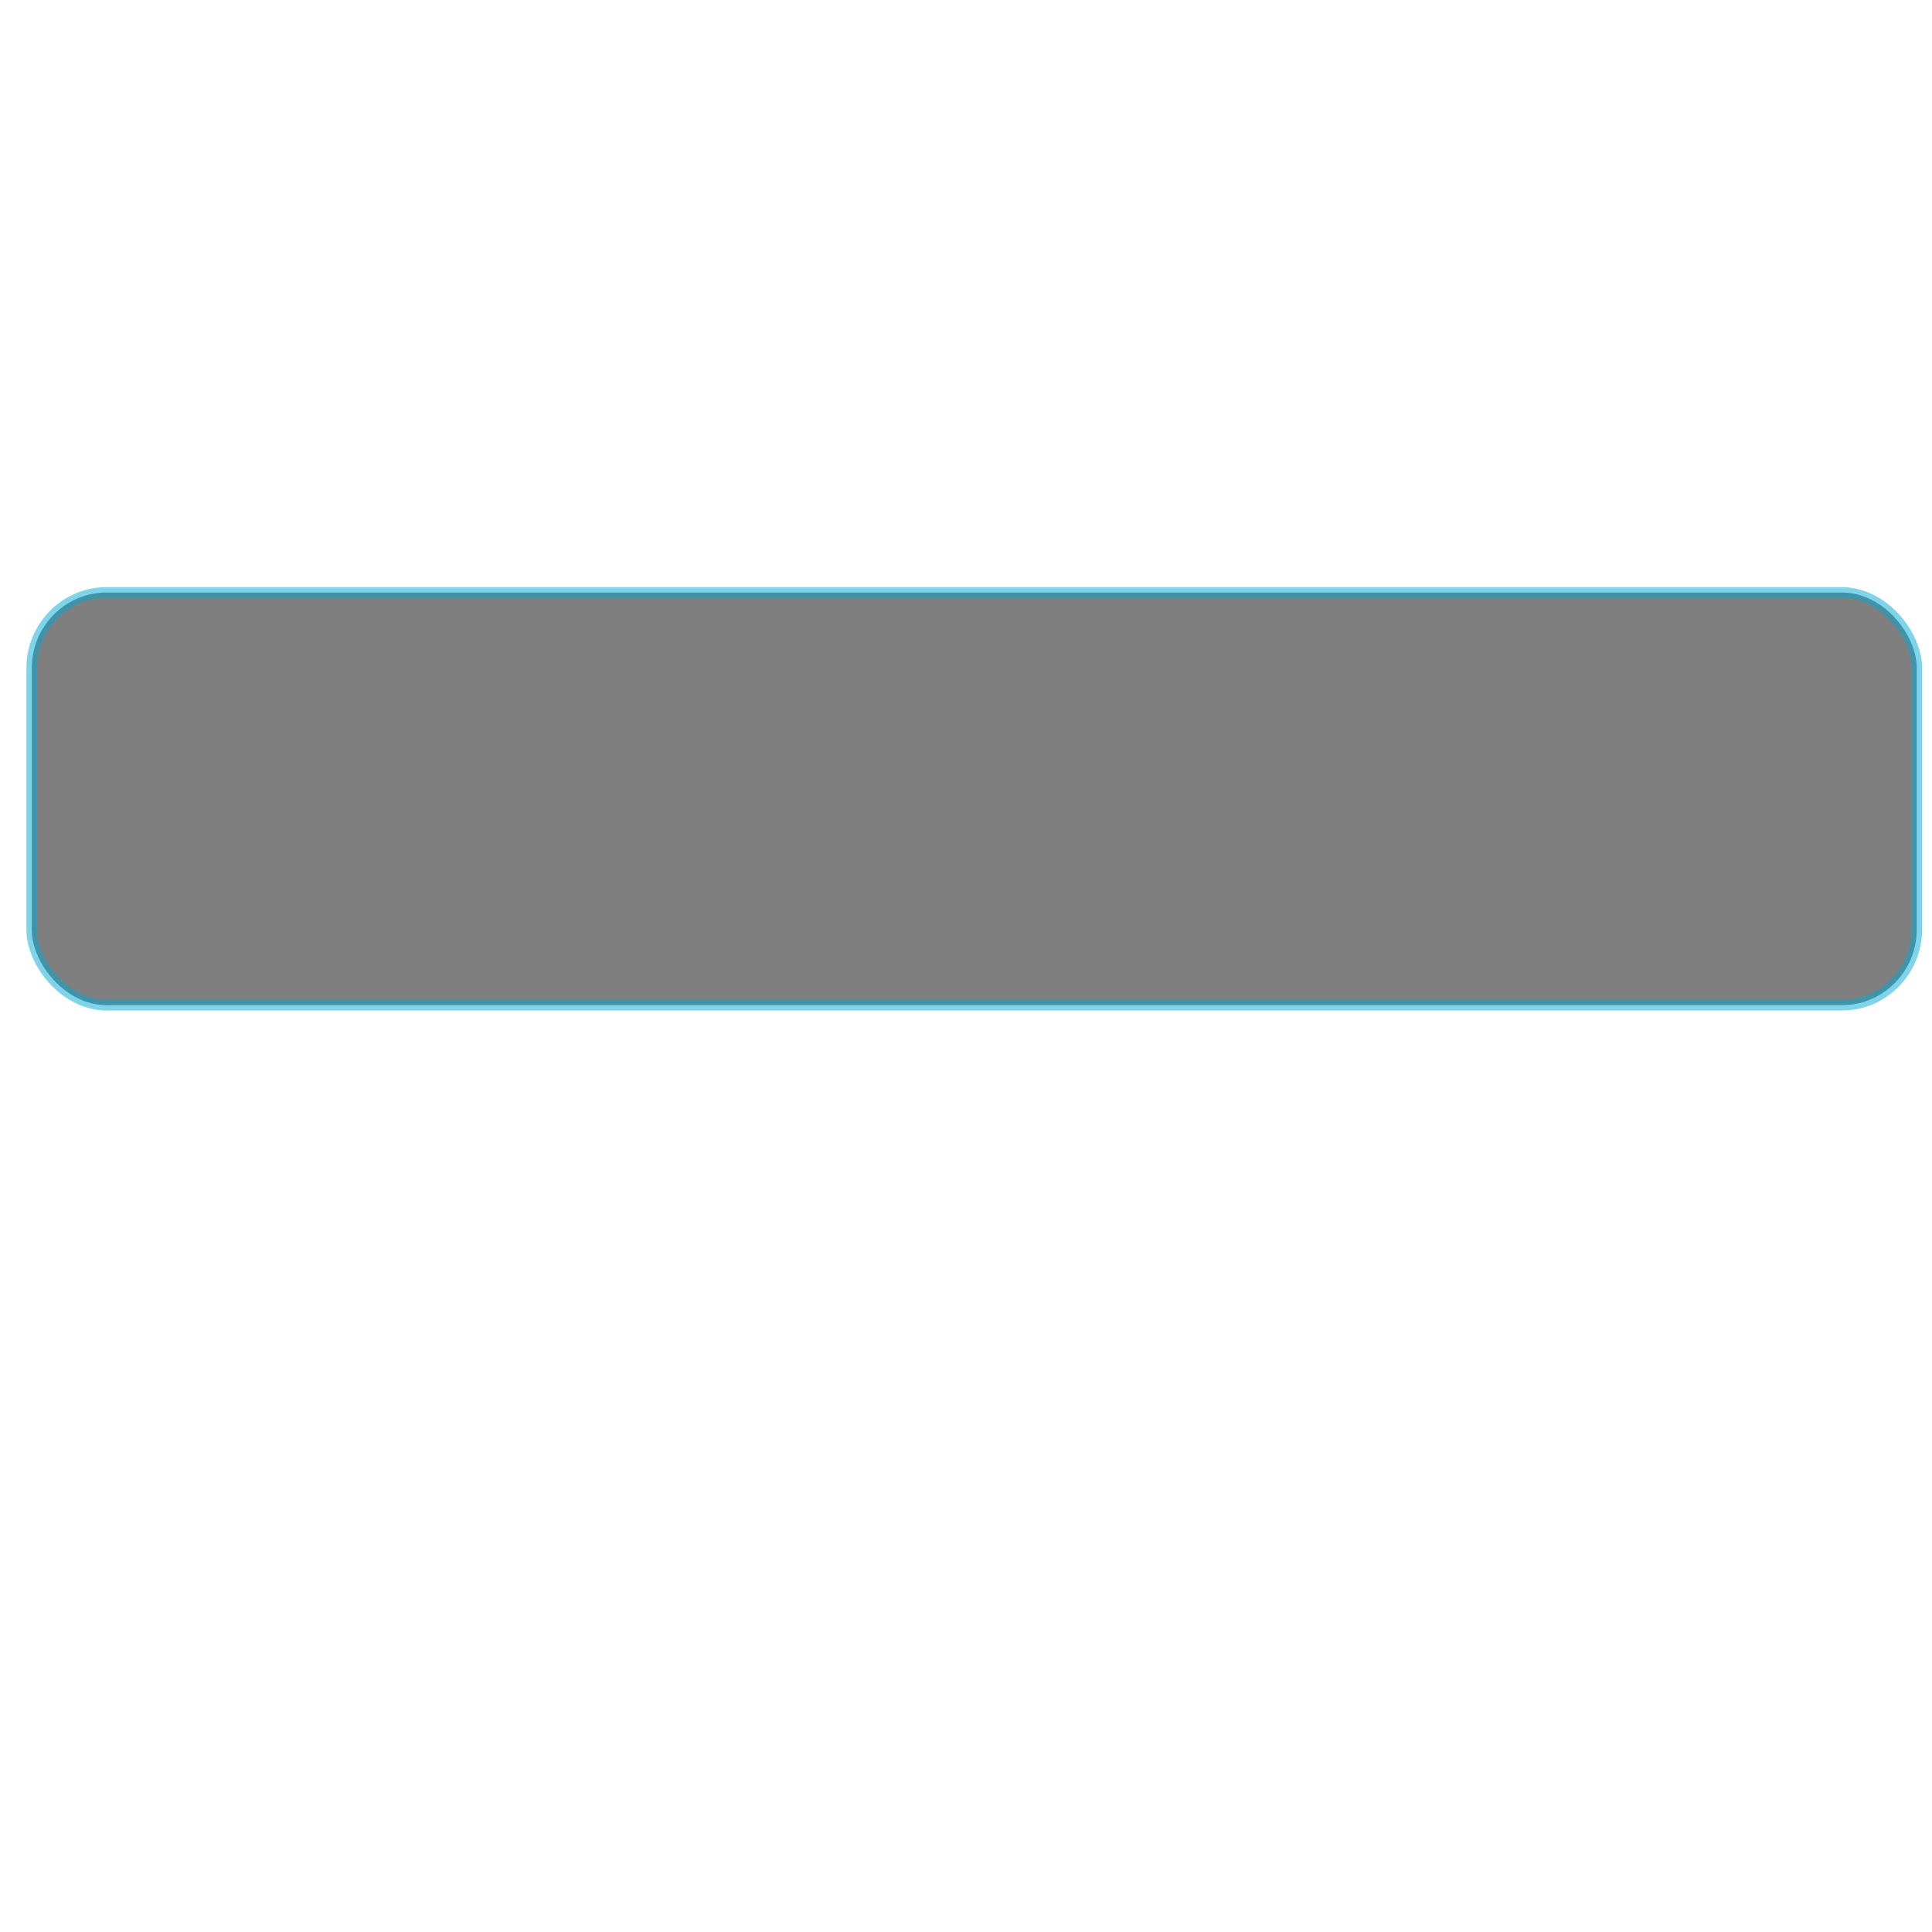 <?xml version="1.0" encoding="UTF-8" standalone="no"?>
<!-- Created with Inkscape (http://www.inkscape.org/) -->

<svg
   xmlns:dc="http://purl.org/dc/elements/1.1/"
   xmlns:cc="http://creativecommons.org/ns#"
   xmlns:rdf="http://www.w3.org/1999/02/22-rdf-syntax-ns#"
   xmlns:svg="http://www.w3.org/2000/svg"
   xmlns="http://www.w3.org/2000/svg"
   xmlns:sodipodi="http://sodipodi.sourceforge.net/DTD/sodipodi-0.dtd"
   xmlns:inkscape="http://www.inkscape.org/namespaces/inkscape"
   width="1080mm"
   height="1080mm"
   viewBox="0 0 1080 1080"
   version="1.1"
   id="svg8"
   inkscape:version="0.92.4 (5da689c313, 2019-01-14)"
   sodipodi:docname="button.svg">
  <defs
     id="defs2" />
  <sodipodi:namedview
     id="base"
     pagecolor="#95cd88"
     bordercolor="#666666"
     borderopacity="1.0"
     inkscape:pageopacity="0"
     inkscape:pageshadow="2"
     inkscape:zoom="0.175"
     inkscape:cx="2698.6163"
     inkscape:cy="1940.0796"
     inkscape:document-units="mm"
     inkscape:current-layer="layer1"
     showgrid="false"
     inkscape:pagecheckerboard="false"
     inkscape:window-width="2256"
     inkscape:window-height="1410"
     inkscape:window-x="-11"
     inkscape:window-y="-11"
     inkscape:window-maximized="1" />
  <g
     inkscape:label="Layer 1"
     inkscape:groupmode="layer"
     id="layer1"
     transform="translate(0,783)">
    <rect
       style="opacity:0.5;fill:#000000;fill-opacity:1;stroke:#00aad4;stroke-width:6;stroke-miterlimit:4;stroke-dasharray:none;stroke-dashoffset:0;stroke-opacity:1"
       id="rect815"
       width="1053.722"
       height="230.672"
       x="17.754"
       y="-451.784"
       rx="41.831"
       ry="42.333"
       inkscape:export-xdpi="25.4"
       inkscape:export-ydpi="25.4" />
  </g>
</svg>
